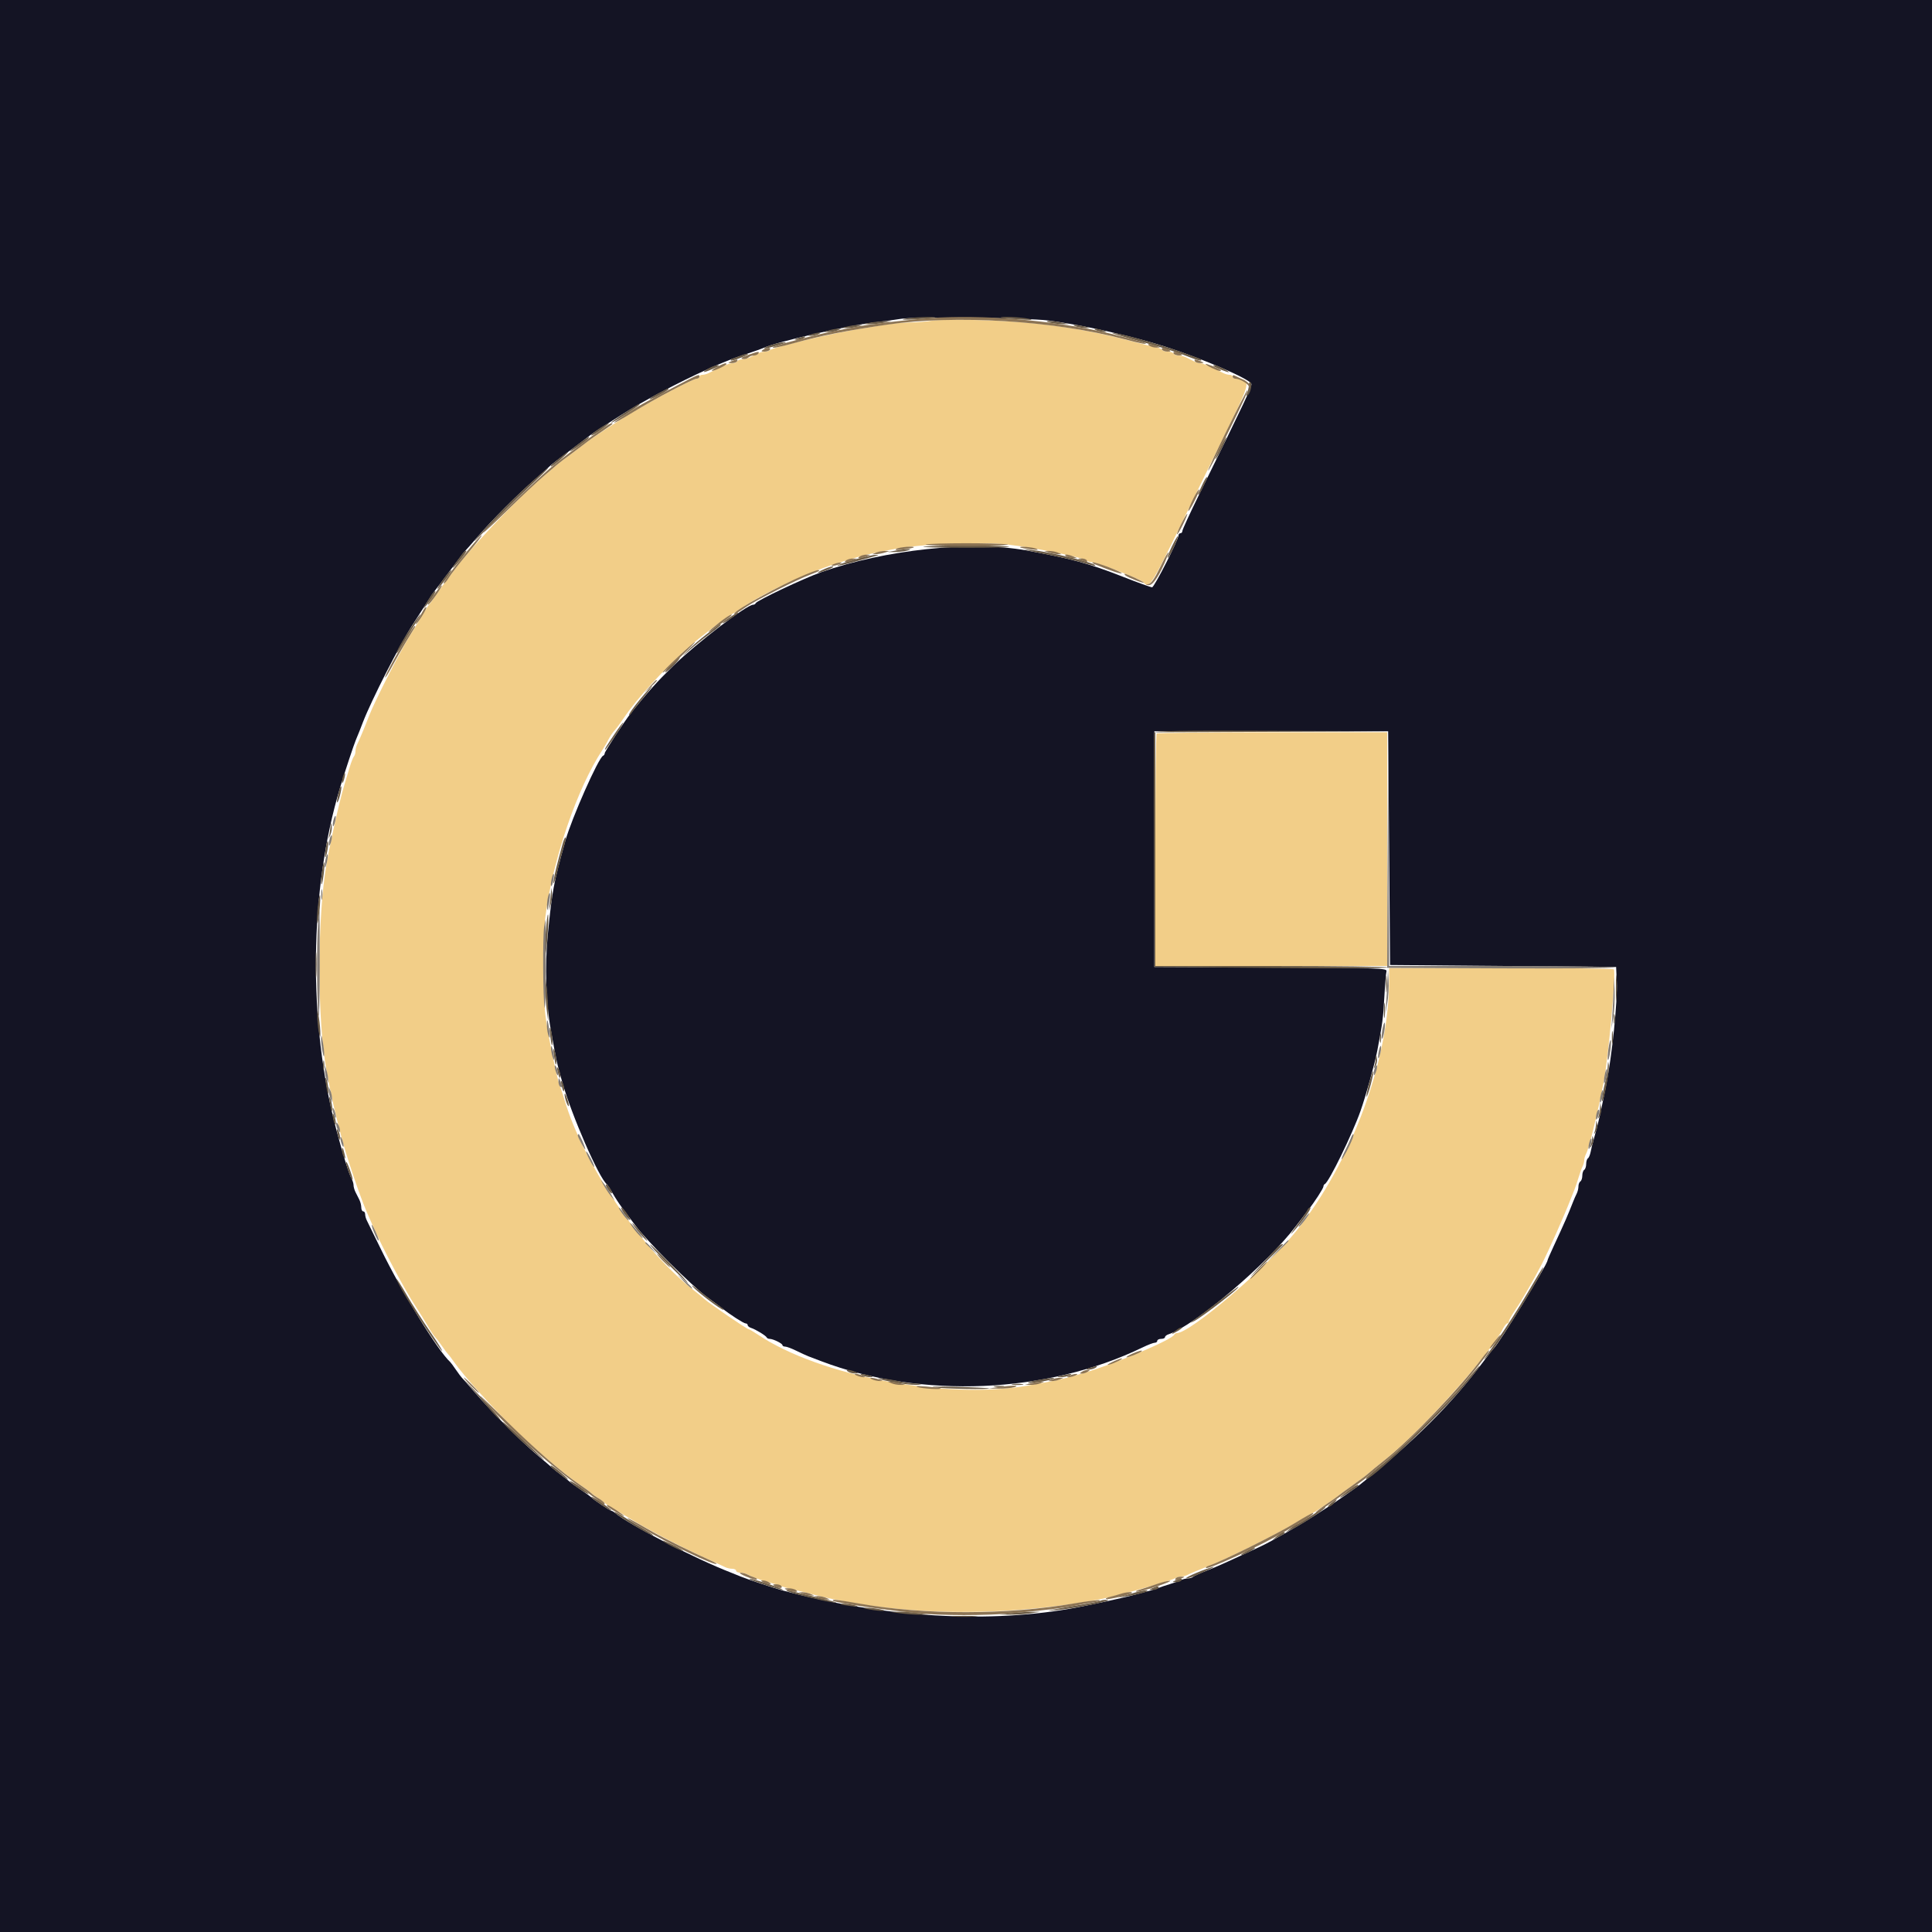 <svg id="svg" version="1.1" xmlns="http://www.w3.org/2000/svg" xmlns:xlink="http://www.w3.org/1999/xlink" width="400" height="400" viewBox="0, 0, 400,400"><g id="svgg"><path id="path0" d="M193.000 66.394 C 191.900 66.579,189.815 66.746,188.367 66.765 C 186.918 66.784,184.758 66.969,183.567 67.176 C 182.375 67.383,180.050 67.761,178.400 68.018 C 172.503 68.933,159.970 71.897,159.342 72.524 C 159.191 72.676,158.734 72.800,158.328 72.800 C 157.922 72.800,157.232 72.980,156.795 73.200 C 156.358 73.420,155.642 73.780,155.205 74.000 C 154.768 74.220,154.059 74.400,153.629 74.400 C 153.199 74.400,152.736 74.580,152.600 74.800 C 152.464 75.020,152.020 75.200,151.614 75.200 C 150.976 75.200,149.798 75.692,146.705 77.250 C 146.323 77.443,145.738 77.600,145.405 77.600 C 145.072 77.600,144.800 77.780,144.800 78.000 C 144.800 78.220,144.545 78.400,144.233 78.400 C 143.428 78.400,134.274 83.270,129.600 86.185 C 126.447 88.152,122.364 90.837,121.704 91.378 C 121.317 91.696,119.830 92.817,118.400 93.870 C 116.970 94.923,115.602 95.968,115.361 96.193 C 115.119 96.417,113.859 97.495,112.561 98.588 C 106.806 103.434,96.302 114.610,93.188 119.200 C 92.666 119.970,92.128 120.690,91.993 120.800 C 91.858 120.910,91.141 121.900,90.400 123.000 C 89.659 124.100,88.951 125.090,88.826 125.200 C 88.702 125.310,88.340 125.850,88.022 126.400 C 87.705 126.950,86.286 129.284,84.870 131.587 C 82.725 135.074,77.533 145.274,76.413 148.200 C 75.505 150.572,74.411 153.195,73.953 154.095 C 73.759 154.477,73.600 155.116,73.600 155.515 C 73.600 155.914,73.451 156.411,73.270 156.620 C 73.088 156.829,72.702 157.810,72.412 158.800 C 72.122 159.790,71.660 161.320,71.385 162.200 C 70.405 165.338,68.591 173.333,67.619 178.800 C 65.660 189.816,65.647 211.156,67.593 221.600 C 68.652 227.284,69.219 229.803,70.791 235.800 C 71.764 239.508,74.539 247.720,75.793 250.600 C 76.080 251.260,76.708 252.700,77.187 253.800 C 79.155 258.316,83.818 267.105,85.995 270.400 C 86.795 271.610,87.933 273.442,88.525 274.472 C 89.116 275.501,89.831 276.581,90.113 276.872 C 90.396 277.162,91.062 278.030,91.594 278.800 C 92.126 279.570,92.669 280.290,92.800 280.400 C 92.931 280.510,93.477 281.230,94.012 282.000 C 96.004 284.864,102.175 291.697,106.855 296.220 C 111.224 300.443,116.954 305.307,119.800 307.210 C 120.900 307.945,121.890 308.658,122.000 308.793 C 122.110 308.928,122.830 309.471,123.600 310.000 C 124.370 310.529,125.090 311.060,125.200 311.181 C 125.310 311.301,125.850 311.661,126.400 311.980 C 126.950 312.299,129.290 313.703,131.600 315.099 C 135.365 317.375,142.709 321.136,147.600 323.294 C 148.590 323.730,149.713 324.248,150.095 324.444 C 150.477 324.640,151.152 324.800,151.595 324.800 C 152.038 324.800,152.400 324.980,152.400 325.200 C 152.400 325.420,152.762 325.600,153.205 325.600 C 153.648 325.600,154.323 325.759,154.705 325.953 C 155.921 326.572,157.349 327.095,159.200 327.600 C 160.190 327.870,161.360 328.237,161.800 328.415 C 162.240 328.594,163.050 328.828,163.600 328.937 C 164.150 329.045,166.040 329.514,167.800 329.977 C 185.322 334.595,207.548 334.979,228.200 331.022 C 231.384 330.412,242.096 327.390,243.295 326.763 C 243.677 326.563,244.264 326.400,244.600 326.400 C 244.936 326.400,245.523 326.241,245.905 326.047 C 246.592 325.697,247.951 325.127,249.700 324.454 C 253.843 322.859,263.811 317.944,267.951 315.455 C 270.014 314.215,271.786 313.200,271.888 313.200 C 272.083 313.200,276.857 309.953,277.200 309.586 C 277.310 309.469,278.602 308.524,280.071 307.487 C 281.540 306.450,282.980 305.369,283.271 305.086 C 283.562 304.803,285.150 303.503,286.800 302.197 C 294.111 296.414,308.328 280.604,311.168 275.100 C 311.480 274.495,311.885 274.000,312.068 274.000 C 312.250 274.000,312.400 273.807,312.400 273.572 C 312.400 273.337,312.974 272.310,313.675 271.291 C 315.014 269.345,317.426 265.180,319.171 261.800 C 320.665 258.907,323.886 251.653,325.254 248.100 C 325.444 247.605,325.768 246.795,325.974 246.300 C 326.179 245.805,326.561 244.680,326.823 243.800 C 327.084 242.920,327.456 241.887,327.649 241.505 C 327.842 241.123,328.000 240.536,328.000 240.200 C 328.000 239.864,328.171 239.277,328.380 238.895 C 328.985 237.789,330.741 230.645,331.992 224.200 C 333.004 218.985,334.601 201.472,334.134 200.700 C 334.034 200.535,323.523 200.400,310.776 200.400 L 287.600 200.400 287.600 202.984 C 287.600 219.543,279.806 240.602,268.412 254.829 C 262.382 262.359,246.424 276.000,243.647 276.000 C 243.438 276.000,243.207 276.141,243.133 276.313 C 242.686 277.365,231.170 282.250,224.423 284.250 C 220.183 285.507,218.877 285.802,212.800 286.872 C 195.883 289.850,169.684 284.904,156.928 276.325 C 156.008 275.706,155.140 275.200,154.998 275.200 C 154.653 275.200,146.811 269.847,145.800 268.920 C 145.360 268.517,144.460 267.770,143.800 267.261 C 132.869 258.817,120.781 241.037,116.837 227.600 C 116.547 226.610,116.159 225.440,115.975 225.000 C 115.348 223.496,113.459 214.356,112.916 210.200 C 112.510 207.093,112.510 192.907,112.916 189.800 C 114.480 177.822,119.503 163.157,124.767 155.200 C 125.131 154.650,125.676 153.708,125.978 153.107 C 126.281 152.505,126.824 151.695,127.186 151.307 C 127.548 150.918,128.464 149.681,129.222 148.557 C 131.935 144.535,137.489 138.497,142.800 133.794 C 144.871 131.960,151.096 127.200,151.424 127.200 C 151.545 127.200,152.694 126.487,153.978 125.615 C 158.708 122.403,168.133 118.108,174.600 116.219 C 175.920 115.833,177.450 115.376,178.000 115.202 C 178.550 115.028,179.990 114.692,181.200 114.456 C 182.410 114.220,183.940 113.915,184.600 113.779 C 190.202 112.621,203.124 112.081,208.800 112.767 C 214.752 113.486,224.237 115.422,224.980 116.069 C 225.189 116.251,225.711 116.400,226.141 116.400 C 227.004 116.400,235.975 119.874,236.580 120.443 C 238.158 121.926,237.640 122.801,248.791 99.800 C 250.391 96.500,253.208 90.729,255.050 86.976 C 258.931 79.070,258.983 78.400,255.720 78.400 C 255.434 78.400,255.200 78.220,255.200 78.000 C 255.200 77.780,254.928 77.600,254.595 77.600 C 254.262 77.600,253.677 77.443,253.295 77.250 C 250.316 75.749,249.046 75.200,248.557 75.200 C 248.245 75.200,247.632 75.020,247.195 74.800 C 246.758 74.580,246.042 74.220,245.605 74.000 C 245.168 73.780,244.459 73.600,244.029 73.600 C 243.599 73.600,243.136 73.420,243.000 73.200 C 242.864 72.980,242.324 72.800,241.800 72.800 C 241.276 72.800,240.749 72.641,240.629 72.446 C 240.508 72.251,239.913 72.001,239.305 71.890 C 238.697 71.779,236.130 71.136,233.600 70.462 C 226.777 68.643,219.712 67.427,212.200 66.778 C 205.702 66.217,195.289 66.009,193.000 66.394 M239.467 151.867 C 239.320 152.013,239.200 162.903,239.200 176.067 L 239.200 200.000 263.200 200.000 L 287.200 200.000 287.200 175.800 L 287.200 151.600 263.467 151.600 C 250.413 151.600,239.613 151.720,239.467 151.867 " stroke="none" fill="#f2ce88" fill-rule="evenodd"></path><path id="path1" d="M0.000 200.000 L 0.000 400.000 200.000 400.000 L 400.000 400.000 400.000 200.000 L 400.000 0.000 200.000 0.000 L 0.000 0.000 0.000 200.000 M216.986 66.350 C 224.036 67.247,234.539 69.601,241.406 71.823 C 249.234 74.356,258.689 78.446,259.082 79.468 C 259.256 79.924,257.880 82.841,248.155 102.624 C 246.310 106.377,244.800 109.662,244.800 109.924 C 244.800 110.186,244.620 110.400,244.400 110.400 C 244.180 110.400,244.000 110.599,244.000 110.842 C 244.000 111.730,238.986 121.582,238.529 121.591 C 238.271 121.596,235.571 120.622,232.529 119.428 C 225.455 116.648,221.744 115.637,212.400 113.944 C 201.086 111.893,183.177 113.806,170.000 118.473 C 166.367 119.760,156.689 124.340,156.467 124.877 C 156.393 125.055,156.158 125.200,155.945 125.200 C 154.599 125.200,144.208 133.150,139.383 137.870 C 135.969 141.211,134.229 143.151,130.602 147.665 C 129.383 149.182,125.200 155.598,125.200 155.951 C 125.200 156.161,125.051 156.393,124.868 156.467 C 123.917 156.848,118.317 169.494,117.007 174.218 C 114.589 182.937,114.316 184.406,113.408 193.600 C 112.785 199.908,113.027 207.631,114.019 213.100 C 115.286 220.083,115.255 219.943,116.400 224.000 C 118.362 230.959,124.012 243.903,125.653 245.200 C 125.792 245.310,126.332 246.149,126.853 247.065 C 127.374 247.981,128.191 249.241,128.669 249.865 C 129.147 250.489,130.402 252.170,131.459 253.600 C 133.978 257.008,143.097 266.130,146.400 268.544 C 147.830 269.589,149.274 270.668,149.609 270.940 C 151.072 272.132,153.980 274.000,154.372 274.000 C 154.607 274.000,154.800 274.159,154.800 274.353 C 154.800 274.548,155.115 274.807,155.500 274.929 C 156.436 275.225,158.566 276.524,158.733 276.900 C 158.807 277.065,159.086 277.200,159.354 277.200 C 160.063 277.200,161.993 278.149,161.997 278.500 C 161.999 278.665,162.253 278.800,162.562 278.800 C 162.871 278.800,163.906 279.186,164.862 279.657 C 165.818 280.128,166.960 280.651,167.400 280.820 C 167.840 280.988,169.010 281.434,170.000 281.810 C 190.717 289.687,216.760 288.572,236.579 278.960 C 237.667 278.432,238.792 278.000,239.079 278.000 C 239.365 278.000,239.600 277.820,239.600 277.600 C 239.600 277.380,239.960 277.200,240.400 277.200 C 240.840 277.200,241.200 277.041,241.200 276.847 C 241.200 276.652,241.515 276.390,241.900 276.264 C 247.319 274.491,262.403 261.677,268.346 253.800 C 269.507 252.260,270.678 250.726,270.947 250.391 C 272.130 248.918,274.000 246.022,274.000 245.661 C 274.000 245.444,274.135 245.207,274.300 245.133 C 275.127 244.766,280.009 234.763,281.686 230.000 C 282.792 226.861,284.643 220.198,285.160 217.500 C 286.220 211.963,286.379 210.751,286.615 206.400 C 286.753 203.870,286.952 201.486,287.059 201.103 C 287.241 200.447,285.841 200.400,263.126 200.303 L 239.000 200.200 239.000 175.800 L 239.000 151.400 263.200 151.400 L 287.400 151.400 287.600 175.600 L 287.800 199.800 311.200 200.000 L 334.600 200.200 334.730 203.200 C 334.913 207.416,333.757 218.641,332.506 224.800 C 332.171 226.450,331.750 228.520,331.570 229.400 C 331.161 231.403,330.589 233.728,329.994 235.800 C 329.741 236.680,329.438 237.897,329.321 238.505 C 329.204 239.113,328.949 239.708,328.754 239.829 C 328.559 239.949,328.400 240.476,328.400 241.000 C 328.400 241.524,328.220 242.064,328.000 242.200 C 327.780 242.336,327.600 242.876,327.600 243.400 C 327.600 243.924,327.420 244.464,327.200 244.600 C 326.980 244.736,326.800 245.199,326.800 245.629 C 326.800 246.059,326.641 246.723,326.447 247.105 C 326.252 247.487,325.916 248.250,325.700 248.800 C 324.551 251.723,323.985 253.017,321.640 258.075 C 320.958 259.546,320.400 260.835,320.400 260.940 C 320.400 261.780,310.301 278.295,309.234 279.200 C 309.104 279.310,308.188 280.480,307.199 281.800 C 300.494 290.746,292.841 298.381,281.562 307.377 C 280.785 307.997,276.159 311.243,275.253 311.804 C 274.894 312.027,273.520 312.912,272.200 313.772 C 269.432 315.575,263.250 319.118,261.200 320.075 C 253.937 323.469,251.876 324.394,249.800 325.197 C 248.480 325.707,247.229 326.277,247.020 326.462 C 246.811 326.648,246.314 326.800,245.915 326.800 C 245.516 326.800,244.877 326.958,244.495 327.151 C 244.113 327.344,243.080 327.716,242.200 327.977 C 241.320 328.239,240.240 328.600,239.800 328.781 C 239.062 329.083,238.304 329.297,234.100 330.390 C 232.311 330.855,226.280 332.167,223.200 332.761 C 205.136 336.245,183.099 334.974,161.800 329.221 C 160.182 328.783,154.420 326.860,153.300 326.383 C 152.805 326.172,151.995 325.844,151.500 325.654 C 143.959 322.750,130.129 315.637,127.317 313.216 C 127.051 312.987,126.724 312.800,126.589 312.800 C 126.313 312.800,122.709 310.391,122.400 310.000 C 122.290 309.861,121.300 309.141,120.200 308.400 C 119.100 307.659,118.110 306.950,118.000 306.824 C 117.890 306.698,117.141 306.104,116.335 305.504 C 115.529 304.903,114.629 304.184,114.335 303.906 C 114.041 303.628,112.630 302.419,111.200 301.221 C 107.940 298.489,101.798 292.335,98.403 288.400 C 96.980 286.750,95.713 285.310,95.588 285.200 C 95.464 285.090,94.929 284.370,94.400 283.600 C 93.871 282.830,93.340 282.110,93.219 282.000 C 90.634 279.642,83.149 267.455,78.847 258.600 C 77.457 255.740,76.158 253.087,75.960 252.705 C 75.762 252.323,75.600 251.738,75.600 251.405 C 75.600 251.072,75.420 250.800,75.200 250.800 C 74.980 250.800,74.800 250.438,74.800 249.995 C 74.800 249.552,74.620 248.832,74.400 248.395 C 74.180 247.958,73.820 247.242,73.600 246.805 C 73.380 246.368,73.200 245.736,73.200 245.400 C 73.200 245.064,73.029 244.477,72.819 244.095 C 72.253 243.064,71.040 239.186,69.660 234.000 C 63.718 211.663,64.015 184.227,70.429 163.000 C 71.367 159.894,73.287 154.097,73.675 153.200 C 73.913 152.650,74.263 151.795,74.454 151.300 C 74.644 150.805,74.957 149.995,75.149 149.500 C 76.943 144.878,82.750 133.486,85.414 129.363 C 86.680 127.403,88.145 125.121,88.670 124.291 C 89.194 123.461,89.877 122.471,90.186 122.091 C 90.495 121.711,91.955 119.780,93.430 117.800 C 94.905 115.820,96.222 114.110,96.358 114.000 C 96.494 113.890,97.593 112.644,98.801 111.232 C 101.745 107.789,107.136 102.386,110.805 99.200 C 112.452 97.770,113.890 96.490,114.000 96.356 C 114.110 96.221,115.820 94.905,117.800 93.430 C 119.780 91.955,121.711 90.495,122.091 90.186 C 122.471 89.877,123.461 89.194,124.291 88.669 C 125.121 88.145,127.060 86.907,128.600 85.920 C 132.846 83.198,140.683 79.052,146.600 76.396 C 148.434 75.573,149.053 75.312,151.400 74.373 C 151.840 74.197,153.370 73.669,154.800 73.200 C 156.230 72.731,157.760 72.183,158.200 71.983 C 160.821 70.787,175.501 67.407,180.784 66.783 C 182.883 66.535,185.500 66.183,186.600 66.001 C 189.421 65.534,212.671 65.801,216.986 66.350 " stroke="none" fill="#141424" fill-rule="evenodd"></path><path id="path2" d="M187.200 66.019 C 186.383 66.202,187.383 66.242,189.600 66.116 C 191.690 65.996,193.475 65.831,193.567 65.749 C 193.870 65.477,188.626 65.699,187.200 66.019 M207.233 65.752 C 207.325 65.835,209.020 66.005,211.000 66.128 C 213.560 66.288,214.138 66.250,213.000 65.999 C 211.421 65.651,206.910 65.457,207.233 65.752 M180.200 66.800 L 178.600 67.086 180.000 67.120 C 180.770 67.139,182.120 67.005,183.000 66.823 L 184.600 66.492 183.200 66.503 C 182.430 66.509,181.080 66.642,180.200 66.800 M217.400 66.800 C 218.060 66.968,219.230 67.106,220.000 67.107 L 221.400 67.108 219.800 66.777 C 217.645 66.331,215.634 66.351,217.400 66.800 M175.400 67.600 L 174.200 67.905 175.400 67.913 C 176.060 67.917,177.050 67.776,177.600 67.600 L 178.600 67.280 177.600 67.287 C 177.050 67.291,176.060 67.432,175.400 67.600 M222.800 67.600 C 223.350 67.776,224.250 67.917,224.800 67.913 C 225.698 67.906,225.678 67.874,224.600 67.600 C 222.908 67.169,221.456 67.169,222.800 67.600 M171.600 68.400 L 170.600 68.720 171.600 68.732 C 172.150 68.738,172.960 68.589,173.400 68.400 L 174.200 68.056 173.400 68.068 C 172.960 68.074,172.150 68.224,171.600 68.400 M227.000 68.400 C 227.440 68.589,228.160 68.738,228.600 68.732 C 229.243 68.723,229.204 68.657,228.400 68.400 C 227.032 67.962,225.981 67.962,227.000 68.400 M168.000 69.200 C 167.196 69.457,167.157 69.523,167.800 69.532 C 168.240 69.538,168.960 69.389,169.400 69.200 C 170.419 68.762,169.368 68.762,168.000 69.200 M230.800 69.163 C 231.350 69.357,233.600 70.007,235.800 70.608 C 240.675 71.940,243.521 72.847,246.352 73.973 C 247.536 74.444,248.596 74.737,248.709 74.624 C 248.822 74.511,248.574 74.307,248.157 74.170 C 247.741 74.034,246.683 73.654,245.806 73.326 C 241.591 71.752,233.843 69.479,231.200 69.041 C 230.075 68.855,229.996 68.879,230.800 69.163 M165.200 70.000 C 164.376 70.264,164.341 70.326,165.000 70.354 C 165.440 70.373,166.070 70.213,166.400 70.000 C 167.101 69.547,166.614 69.547,165.200 70.000 M159.933 71.342 C 157.572 72.079,157.662 72.455,160.036 71.775 C 162.936 70.943,163.133 70.861,162.200 70.874 C 161.760 70.879,160.740 71.090,159.933 71.342 M153.400 73.594 C 152.960 73.780,152.259 74.042,151.843 74.176 C 151.426 74.310,151.178 74.511,151.290 74.623 C 151.403 74.736,152.373 74.472,153.447 74.036 C 154.521 73.600,155.130 73.246,154.800 73.249 C 154.470 73.252,153.840 73.407,153.400 73.594 M146.893 76.180 C 145.300 77.060,145.348 77.306,146.979 76.629 C 147.848 76.269,148.643 75.890,148.746 75.787 C 149.126 75.408,147.771 75.694,146.893 76.180 M251.254 75.787 C 251.567 76.100,254.400 77.223,254.400 77.035 C 254.400 76.791,251.969 75.600,251.472 75.600 C 251.249 75.600,251.151 75.684,251.254 75.787 M258.565 79.720 C 258.546 80.204,258.381 80.945,258.197 81.366 C 257.976 81.875,258.006 82.044,258.288 81.869 C 258.864 81.513,259.321 79.561,258.922 79.162 C 258.745 78.985,258.584 79.236,258.565 79.720 M136.261 81.446 C 135.194 82.001,134.402 82.535,134.500 82.633 C 134.687 82.821,138.400 80.852,138.400 80.566 C 138.400 80.332,138.410 80.328,136.261 81.446 M129.314 85.485 C 127.726 86.517,126.494 87.428,126.576 87.509 C 126.729 87.662,132.400 83.993,132.400 83.741 C 132.400 83.492,132.247 83.578,129.314 85.485 M124.103 88.706 C 123.169 89.308,122.404 89.944,122.403 90.120 C 122.400 90.389,124.423 89.073,125.780 87.922 C 126.548 87.271,125.754 87.642,124.103 88.706 M119.900 91.814 C 118.855 92.580,118.000 93.307,118.000 93.429 C 118.000 93.687,121.574 91.166,121.857 90.709 C 122.174 90.195,121.881 90.360,119.900 91.814 M252.678 92.620 C 251.209 95.614,251.345 95.969,252.846 93.060 C 253.510 91.773,253.986 90.653,253.904 90.571 C 253.823 90.489,253.271 91.411,252.678 92.620 M116.776 94.113 C 114.483 95.903,113.897 96.430,114.039 96.573 C 114.128 96.662,115.011 96.034,116.000 95.179 C 117.665 93.741,118.207 92.995,116.776 94.113 M110.608 99.308 C 106.799 102.708,101.446 108.130,98.837 111.232 C 97.594 112.708,98.336 112.054,100.579 109.694 C 102.727 107.435,106.580 103.612,109.142 101.197 C 114.225 96.405,115.049 95.343,110.608 99.308 M248.952 100.300 C 248.574 101.125,248.195 101.935,248.109 102.100 C 248.023 102.265,248.045 102.400,248.158 102.400 C 248.270 102.400,248.671 101.725,249.048 100.900 C 249.426 100.075,249.805 99.265,249.891 99.100 C 249.977 98.935,249.955 98.800,249.842 98.800 C 249.730 98.800,249.329 99.475,248.952 100.300 M242.659 113.059 C 242.056 114.289,241.647 115.381,241.752 115.485 C 241.857 115.590,242.413 114.646,242.988 113.388 C 244.348 110.416,244.084 110.152,242.659 113.059 M191.400 113.167 C 190.080 113.295,194.040 113.400,200.200 113.400 C 206.360 113.400,210.140 113.287,208.600 113.150 C 205.150 112.841,194.651 112.852,191.400 113.167 M185.400 114.000 L 183.800 114.286 185.200 114.296 C 185.970 114.301,187.140 114.168,187.800 114.000 C 189.428 113.586,187.713 113.586,185.400 114.000 M213.000 114.007 C 213.880 114.206,215.950 114.631,217.600 114.951 C 220.212 115.457,223.520 116.270,226.200 117.063 C 226.640 117.193,226.878 117.170,226.728 117.011 C 226.129 116.375,217.181 114.234,213.600 113.869 C 211.655 113.671,211.586 113.687,213.000 114.007 M95.798 114.559 C 95.579 114.866,94.983 115.676,94.473 116.359 C 93.071 118.235,93.702 117.846,95.379 115.800 C 96.190 114.810,96.706 114.000,96.525 114.000 C 96.344 114.000,96.017 114.251,95.798 114.559 M176.701 115.912 C 174.776 116.475,173.278 117.011,173.371 117.105 C 173.465 117.198,175.129 116.823,177.070 116.272 C 179.012 115.722,180.960 115.186,181.400 115.082 C 182.029 114.933,181.986 114.892,181.200 114.891 C 180.650 114.891,178.625 115.350,176.701 115.912 M170.200 118.029 C 169.320 118.452,169.050 118.686,169.600 118.550 C 171.105 118.175,173.084 117.266,172.400 117.262 C 172.070 117.261,171.080 117.606,170.200 118.029 M92.729 118.700 C 91.688 119.924,90.228 122.154,90.630 121.905 C 91.077 121.629,93.732 118.000,93.487 118.000 C 93.397 118.000,93.056 118.315,92.729 118.700 M89.235 123.300 C 87.704 125.773,87.484 126.169,87.849 125.800 C 88.766 124.872,90.415 122.400,90.117 122.400 C 89.938 122.400,89.542 122.805,89.235 123.300 M151.093 127.814 C 150.272 128.372,149.600 128.915,149.600 129.020 C 149.600 129.125,150.320 128.735,151.200 128.153 C 152.597 127.228,153.070 126.800,152.693 126.800 C 152.634 126.800,151.914 127.256,151.093 127.814 M85.038 129.983 C 83.098 132.982,81.873 135.200,82.156 135.200 C 82.252 135.200,82.765 134.435,83.294 133.500 C 83.823 132.565,84.924 130.765,85.740 129.500 C 86.557 128.235,87.138 127.200,87.032 127.200 C 86.926 127.200,86.029 128.452,85.038 129.983 M146.400 131.229 C 144.970 132.324,143.170 133.880,142.400 134.687 C 141.008 136.147,141.010 136.146,142.800 134.563 C 143.790 133.687,145.635 132.207,146.900 131.273 C 148.165 130.339,149.200 129.490,149.200 129.387 C 149.200 129.091,149.140 129.130,146.400 131.229 M138.993 137.607 C 138.137 138.483,137.570 139.200,137.732 139.200 C 138.140 139.200,140.919 136.386,140.714 136.181 C 140.623 136.089,139.848 136.731,138.993 137.607 M132.433 144.891 C 131.121 146.480,130.141 147.874,130.254 147.987 C 130.367 148.101,130.638 147.876,130.855 147.487 C 131.073 147.099,132.146 145.705,133.240 144.390 C 134.334 143.076,135.137 142.000,135.024 142.000 C 134.911 142.000,133.745 143.301,132.433 144.891 M127.285 151.900 C 125.402 154.701,125.105 155.200,125.318 155.200 C 125.408 155.200,126.320 153.940,127.345 152.400 C 128.369 150.860,129.122 149.600,129.018 149.600 C 128.915 149.600,128.134 150.635,127.285 151.900 M238.984 151.700 C 238.879 151.975,238.839 163.000,238.896 176.200 L 239.000 200.200 263.262 200.400 C 276.606 200.510,287.440 200.465,287.338 200.300 C 287.236 200.135,276.363 200.000,263.176 200.000 L 239.200 200.000 239.200 175.803 L 239.200 151.606 263.300 151.500 L 287.400 151.394 263.287 151.297 C 244.294 151.221,239.134 151.306,238.984 151.700 M71.049 160.615 C 70.912 160.973,70.815 161.566,70.834 161.933 C 70.853 162.300,71.027 162.069,71.221 161.420 C 71.598 160.158,71.465 159.533,71.049 160.615 M70.264 163.500 C 69.769 165.325,69.608 166.568,69.939 166.000 C 70.334 165.325,70.868 162.800,70.617 162.800 C 70.527 162.800,70.369 163.115,70.264 163.500 M68.449 171.000 C 68.416 171.440,68.296 172.250,68.183 172.800 L 67.977 173.800 68.406 172.819 C 68.642 172.279,68.761 171.469,68.672 171.019 C 68.513 170.221,68.507 170.221,68.449 171.000 M116.488 174.686 C 115.368 178.763,114.882 180.720,114.673 182.000 C 114.346 184.002,114.990 182.333,115.598 179.600 C 115.867 178.390,116.361 176.538,116.695 175.484 C 117.029 174.431,117.213 173.479,117.103 173.370 C 116.994 173.261,116.717 173.853,116.488 174.686 M67.440 175.640 C 67.293 176.557,67.252 177.385,67.347 177.480 C 67.442 177.576,67.646 176.910,67.800 176.000 C 67.954 175.090,67.996 174.262,67.893 174.160 C 67.790 174.057,67.587 174.723,67.440 175.640 M66.646 180.646 C 66.500 181.893,66.459 182.993,66.557 183.090 C 66.654 183.188,66.861 182.254,67.015 181.015 C 67.170 179.777,67.210 178.677,67.105 178.571 C 66.999 178.466,66.793 179.399,66.646 180.646 M114.060 184.850 C 114.027 185.428,113.911 186.508,113.801 187.250 L 113.603 188.600 114.024 187.257 C 114.255 186.519,114.372 185.439,114.282 184.857 L 114.120 183.800 114.060 184.850 M65.795 187.711 C 65.643 189.127,65.592 190.626,65.680 191.042 C 65.769 191.459,65.977 190.384,66.142 188.654 C 66.307 186.924,66.358 185.425,66.256 185.323 C 66.154 185.221,65.946 186.295,65.795 187.711 M112.997 192.905 C 112.842 194.972,112.789 197.009,112.880 197.432 C 112.971 197.854,113.183 196.248,113.352 193.863 C 113.520 191.477,113.573 189.440,113.469 189.335 C 113.364 189.231,113.152 190.837,112.997 192.905 M65.350 199.800 C 65.351 202.220,65.416 203.158,65.496 201.885 C 65.576 200.612,65.575 198.632,65.494 197.485 C 65.414 196.338,65.349 197.380,65.350 199.800 M334.550 204.600 C 334.551 207.020,334.616 207.958,334.696 206.685 C 334.776 205.412,334.775 203.432,334.694 202.285 C 334.614 201.138,334.549 202.180,334.550 204.600 M286.931 203.800 C 286.933 205.340,287.005 205.921,287.092 205.091 C 287.179 204.261,287.177 203.001,287.089 202.291 C 287.000 201.581,286.929 202.260,286.931 203.800 M112.904 204.400 C 112.895 205.610,113.021 207.680,113.185 209.000 L 113.482 211.400 113.494 209.400 C 113.501 208.300,113.375 206.230,113.214 204.800 L 112.922 202.200 112.904 204.400 M286.528 209.200 C 286.528 210.630,286.601 211.215,286.689 210.500 C 286.778 209.785,286.778 208.615,286.689 207.900 C 286.601 207.185,286.528 207.770,286.528 209.200 M65.683 210.200 C 65.670 211.080,65.803 212.610,65.980 213.600 C 66.430 216.131,66.465 213.464,66.018 210.600 C 65.715 208.652,65.706 208.641,65.683 210.200 M334.101 211.000 C 334.105 211.880,334.187 212.193,334.283 211.695 C 334.379 211.198,334.375 210.478,334.275 210.095 C 334.175 209.713,334.096 210.120,334.101 211.000 M113.882 214.200 C 114.009 215.300,114.177 216.275,114.256 216.367 C 114.555 216.714,114.328 213.764,113.997 213.000 C 113.774 212.485,113.733 212.913,113.882 214.200 M333.720 214.800 C 333.720 216.010,333.795 216.505,333.887 215.900 C 333.978 215.295,333.978 214.305,333.887 213.700 C 333.795 213.095,333.720 213.590,333.720 214.800 M285.701 215.000 C 285.705 215.880,285.787 216.193,285.883 215.695 C 285.979 215.198,285.975 214.478,285.875 214.095 C 285.775 213.713,285.696 214.120,285.701 215.000 M114.673 218.400 C 114.804 219.390,114.976 220.275,115.056 220.367 C 115.357 220.714,115.128 218.164,114.790 217.400 C 114.553 216.866,114.514 217.198,114.673 218.400 M284.854 219.067 C 284.825 219.544,284.696 220.264,284.570 220.667 C 284.352 221.361,284.364 221.362,284.796 220.688 C 285.047 220.297,285.175 219.577,285.081 219.088 C 284.909 218.201,284.909 218.201,284.854 219.067 M66.901 220.600 C 66.905 221.480,66.987 221.793,67.083 221.295 C 67.179 220.798,67.175 220.078,67.075 219.695 C 66.975 219.313,66.896 219.720,66.901 220.600 M332.858 220.800 C 332.824 221.570,332.633 222.830,332.434 223.600 C 331.901 225.666,331.497 228.231,331.743 227.988 C 332.163 227.572,333.243 221.511,333.083 220.466 C 332.948 219.584,332.909 219.642,332.858 220.800 M115.444 221.800 C 115.773 223.271,116.002 223.590,115.994 222.567 C 115.991 222.145,115.805 221.530,115.582 221.200 C 115.285 220.762,115.248 220.924,115.444 221.800 M283.459 224.259 C 283.073 225.706,282.830 226.963,282.918 227.051 C 283.006 227.139,283.398 226.031,283.788 224.588 C 284.179 223.145,284.422 221.889,284.329 221.796 C 284.236 221.703,283.845 222.811,283.459 224.259 M67.473 224.400 C 67.604 225.390,67.776 226.275,67.856 226.367 C 68.157 226.714,67.928 224.164,67.590 223.400 C 67.353 222.866,67.314 223.198,67.473 224.400 M116.244 224.600 C 116.573 226.071,116.802 226.390,116.794 225.367 C 116.791 224.945,116.605 224.330,116.382 224.000 C 116.085 223.562,116.048 223.724,116.244 224.600 M117.019 227.401 C 117.175 228.060,117.457 228.768,117.645 228.973 C 117.832 229.178,117.815 228.749,117.605 228.019 C 117.118 226.318,116.644 225.819,117.019 227.401 M68.262 228.200 C 68.396 229.080,68.572 229.875,68.653 229.967 C 68.956 230.310,68.729 228.168,68.381 227.400 C 68.129 226.842,68.093 227.085,68.262 228.200 M331.260 229.267 C 331.227 229.854,331.096 230.664,330.970 231.067 C 330.752 231.760,330.765 231.761,331.195 231.090 C 331.446 230.699,331.577 229.889,331.486 229.290 L 331.320 228.200 331.260 229.267 M68.868 230.800 C 68.888 231.839,69.518 233.546,69.532 232.600 C 69.538 232.160,69.389 231.440,69.200 231.000 C 68.989 230.510,68.861 230.432,68.868 230.800 M330.454 232.667 C 330.425 233.144,330.296 233.864,330.170 234.267 C 329.952 234.961,329.964 234.962,330.396 234.288 C 330.647 233.897,330.775 233.177,330.681 232.688 C 330.509 231.801,330.509 231.801,330.454 232.667 M69.844 234.600 C 70.173 236.071,70.402 236.390,70.394 235.367 C 70.391 234.945,70.205 234.330,69.982 234.000 C 69.685 233.562,69.648 233.724,69.844 234.600 M329.646 235.667 C 329.621 236.034,329.496 236.664,329.370 237.067 C 329.152 237.762,329.163 237.763,329.597 237.087 C 329.848 236.696,329.973 236.066,329.873 235.687 C 329.711 235.068,329.688 235.066,329.646 235.667 M70.806 238.233 C 70.809 238.655,70.995 239.270,71.218 239.600 C 71.515 240.038,71.552 239.876,71.356 239.000 C 71.027 237.529,70.798 237.210,70.806 238.233 M71.631 240.600 C 71.606 241.135,72.583 243.917,72.914 244.247 C 73.058 244.391,73.019 243.989,72.828 243.354 C 72.325 241.681,71.654 240.135,71.631 240.600 M125.845 246.212 C 126.210 246.769,126.586 247.147,126.682 247.051 C 126.919 246.814,125.884 245.200,125.495 245.200 C 125.322 245.200,125.480 245.656,125.845 246.212 M129.191 251.188 C 130.428 252.924,131.025 253.134,129.932 251.448 C 129.419 250.657,128.853 250.008,128.673 250.005 C 128.493 250.002,128.726 250.535,129.191 251.188 M270.686 250.519 C 270.577 250.805,269.556 252.290,268.418 253.819 C 267.239 255.403,266.960 255.911,267.769 255.000 C 269.847 252.659,271.708 250.000,271.268 250.000 C 271.058 250.000,270.796 250.234,270.686 250.519 M131.951 254.738 C 132.621 255.585,133.487 256.530,133.874 256.838 C 134.261 257.147,133.790 256.455,132.826 255.300 C 130.806 252.878,130.138 252.449,131.951 254.738 M138.200 261.600 C 140.392 263.800,142.268 265.600,142.370 265.600 C 142.714 265.600,135.004 257.708,134.608 257.654 C 134.392 257.624,136.008 259.400,138.200 261.600 M264.039 258.724 C 263.510 259.316,261.801 261.150,260.240 262.800 C 258.219 264.936,258.582 264.650,261.501 261.808 C 263.755 259.612,265.600 257.767,265.600 257.708 C 265.600 257.325,264.858 257.808,264.039 258.724 M316.250 267.700 C 314.559 270.615,311.644 275.160,309.771 277.800 C 306.791 282.001,306.517 282.574,308.873 279.681 C 311.394 276.584,320.097 262.400,319.476 262.400 C 319.392 262.400,317.940 264.785,316.250 267.700 M83.210 267.100 C 85.092 270.465,90.755 279.065,91.491 279.675 C 91.839 279.964,90.769 278.220,89.114 275.800 C 87.459 273.380,85.247 269.915,84.198 268.100 C 83.150 266.285,82.209 264.800,82.108 264.800 C 82.007 264.800,82.503 265.835,83.210 267.100 M143.400 266.359 C 144.394 267.510,149.259 271.191,149.793 271.196 C 150.009 271.198,149.469 270.722,148.593 270.138 C 147.717 269.555,146.010 268.257,144.800 267.255 C 143.590 266.252,142.960 265.849,143.400 266.359 M251.930 269.733 C 249.582 271.530,247.332 273.229,246.930 273.508 C 246.293 273.952,246.315 273.962,247.105 273.591 C 248.780 272.805,257.330 266.165,256.324 266.433 C 256.256 266.451,254.279 267.936,251.930 269.733 M243.200 275.636 C 242.536 276.179,242.469 276.315,243.000 276.040 C 244.305 275.366,245.028 274.812,244.600 274.815 C 244.380 274.817,243.750 275.186,243.200 275.636 M225.600 283.200 C 224.776 283.464,224.741 283.526,225.400 283.554 C 225.840 283.573,226.470 283.413,226.800 283.200 C 227.501 282.747,227.014 282.747,225.600 283.200 M303.408 286.100 C 299.900 290.360,289.360 300.767,285.685 303.600 C 284.116 304.810,282.824 305.947,282.816 306.128 C 282.748 307.547,298.093 293.028,303.247 286.796 C 306.200 283.225,306.526 282.800,306.311 282.800 C 306.209 282.800,304.902 284.285,303.408 286.100 M175.600 284.000 C 175.930 284.213,176.560 284.378,177.000 284.366 L 177.800 284.344 177.000 284.000 C 175.804 283.486,174.805 283.486,175.600 284.000 M178.600 284.800 C 179.040 284.989,179.760 285.138,180.200 285.132 C 180.843 285.123,180.804 285.057,180.000 284.800 C 178.632 284.362,177.581 284.362,178.600 284.800 M219.800 284.800 C 218.711 285.077,218.693 285.107,219.600 285.125 C 220.150 285.135,220.960 284.989,221.400 284.800 C 222.386 284.376,221.466 284.376,219.800 284.800 M182.200 285.567 C 184.672 286.256,189.042 286.875,190.200 286.701 C 191.126 286.561,190.988 286.506,189.600 286.458 C 188.610 286.424,187.170 286.232,186.400 286.033 C 184.515 285.545,180.537 285.104,182.200 285.567 M215.226 285.654 C 214.030 285.852,212.954 286.113,212.833 286.233 C 212.533 286.534,216.808 285.960,217.800 285.568 C 218.815 285.166,218.008 285.193,215.226 285.654 M97.441 287.211 C 98.298 288.206,99.967 290.141,101.148 291.511 C 102.329 292.880,103.425 294.000,103.583 294.000 C 103.881 294.000,100.719 290.389,97.641 287.215 L 95.882 285.400 97.441 287.211 M209.705 286.687 C 210.314 286.779,211.214 286.777,211.705 286.682 C 212.197 286.587,211.700 286.511,210.600 286.514 C 209.500 286.517,209.097 286.595,209.705 286.687 M193.400 287.236 C 195.439 287.536,205.070 287.720,204.767 287.453 C 204.675 287.373,201.630 287.224,198.000 287.124 C 194.370 287.023,192.300 287.074,193.400 287.236 M205.900 287.082 C 206.395 287.178,207.205 287.178,207.700 287.082 C 208.195 286.987,207.790 286.909,206.800 286.909 C 205.810 286.909,205.405 286.987,205.900 287.082 M106.200 296.714 C 107.520 297.982,109.770 299.982,111.200 301.159 C 112.630 302.336,113.080 302.621,112.200 301.792 C 111.320 300.964,109.196 298.961,107.481 297.343 C 105.766 295.724,104.236 294.402,104.081 294.405 C 103.926 294.408,104.880 295.447,106.200 296.714 M114.000 303.429 C 114.000 303.711,114.417 304.079,116.500 305.633 C 118.263 306.949,117.768 306.234,115.800 304.621 C 114.810 303.810,114.000 303.274,114.000 303.429 M118.007 306.675 C 118.011 306.854,118.931 307.599,120.050 308.332 C 121.170 309.064,121.992 309.510,121.876 309.323 C 121.515 308.739,118.000 306.333,118.007 306.675 M279.397 308.451 C 276.977 310.255,276.746 310.686,279.000 309.194 C 281.449 307.573,281.371 307.637,281.164 307.431 C 281.071 307.337,280.276 307.797,279.397 308.451 M122.407 309.917 C 122.415 310.240,126.414 312.925,126.594 312.728 C 126.658 312.658,125.741 311.933,124.555 311.117 C 123.370 310.302,122.403 309.762,122.407 309.917 M275.600 311.200 C 275.050 311.630,274.797 311.986,275.038 311.991 C 275.279 311.996,275.802 311.640,276.200 311.200 C 277.112 310.192,276.888 310.192,275.600 311.200 M271.490 313.817 C 270.000 314.798,268.650 315.604,268.490 315.609 C 268.331 315.614,267.750 315.985,267.200 316.433 L 266.200 317.248 267.517 316.605 C 269.951 315.416,275.209 311.860,274.300 312.017 C 274.245 312.027,272.981 312.837,271.490 313.817 M127.215 313.088 C 127.235 313.497,135.200 318.266,135.200 317.868 C 135.200 317.758,134.435 317.235,133.500 316.706 C 132.565 316.177,130.765 315.076,129.500 314.260 C 128.235 313.443,127.207 312.916,127.215 313.088 M264.400 318.033 L 263.400 318.848 264.700 318.214 C 265.415 317.865,266.000 317.494,266.000 317.390 C 266.000 316.992,265.363 317.248,264.400 318.033 M137.200 318.998 C 137.200 319.267,141.249 321.284,141.429 321.105 C 141.511 321.023,140.593 320.473,139.389 319.882 C 138.185 319.292,137.200 318.894,137.200 318.998 M258.000 321.200 C 257.230 321.622,256.780 321.966,257.000 321.966 C 257.220 321.966,258.030 321.622,258.800 321.200 C 259.570 320.778,260.020 320.434,259.800 320.434 C 259.580 320.434,258.770 320.778,258.000 321.200 M247.800 325.600 C 246.260 326.237,245.281 326.768,245.625 326.779 C 245.969 326.791,246.959 326.473,247.825 326.073 C 248.691 325.673,249.850 325.145,250.400 324.900 C 252.558 323.938,250.438 324.509,247.800 325.600 M155.205 326.938 C 155.521 327.255,161.477 329.202,162.071 329.183 C 162.362 329.174,161.340 328.733,159.800 328.203 C 156.635 327.115,154.905 326.638,155.205 326.938 M243.400 327.200 C 242.629 327.531,242.631 327.545,243.476 327.572 C 243.958 327.587,244.464 327.420,244.600 327.200 C 244.892 326.727,244.501 326.727,243.400 327.200 M238.600 328.800 C 237.829 329.131,237.831 329.145,238.676 329.172 C 239.158 329.187,239.664 329.020,239.800 328.800 C 240.092 328.327,239.701 328.327,238.600 328.800 M162.842 329.359 C 163.139 329.676,170.006 331.413,172.200 331.726 C 174.297 332.025,172.844 331.582,167.800 330.383 C 165.820 329.912,163.840 329.431,163.400 329.314 C 162.960 329.197,162.709 329.217,162.842 329.359 M235.200 329.661 C 234.430 329.870,233.260 330.207,232.600 330.409 L 231.400 330.778 232.600 330.614 C 234.602 330.339,237.217 329.717,237.483 329.451 C 237.819 329.115,236.907 329.199,235.200 329.661 M227.955 331.378 C 227.857 331.476,226.522 331.771,224.988 332.034 C 216.300 333.523,215.996 333.587,218.600 333.375 C 222.369 333.068,231.111 331.296,229.167 331.233 C 228.598 331.215,228.053 331.280,227.955 331.378 M174.033 332.149 C 174.125 332.231,175.100 332.401,176.200 332.528 C 177.549 332.684,177.874 332.649,177.200 332.420 C 176.201 332.080,173.718 331.868,174.033 332.149 M180.000 333.220 C 182.414 333.650,184.306 333.613,182.200 333.177 C 181.320 332.995,180.060 332.858,179.400 332.873 C 178.500 332.893,178.650 332.980,180.000 333.220 M186.400 334.017 C 187.610 334.184,189.410 334.315,190.400 334.307 L 192.200 334.293 190.200 333.982 C 189.100 333.810,187.300 333.680,186.200 333.691 L 184.200 333.713 186.400 334.017 M209.200 334.000 L 207.000 334.270 209.200 334.300 C 210.410 334.316,212.300 334.190,213.400 334.018 L 215.400 333.707 213.400 333.719 C 212.300 333.725,210.410 333.852,209.200 334.000 M197.300 334.696 C 198.565 334.775,200.635 334.775,201.900 334.696 C 203.165 334.616,202.130 334.551,199.600 334.551 C 197.070 334.551,196.035 334.616,197.300 334.696 " stroke="none" fill="#6a5b46" fill-rule="evenodd"></path><path id="path3" d="M190.400 66.029 C 185.384 66.504,179.647 67.203,177.600 67.589 C 173.650 68.333,170.897 68.903,168.800 69.409 C 165.077 70.309,160.213 71.653,160.036 71.831 C 159.659 72.208,161.187 71.924,164.600 70.985 C 170.288 69.419,174.787 68.530,183.698 67.212 C 197.755 65.133,218.262 66.387,232.736 70.213 C 236.335 71.164,237.520 71.384,237.167 71.036 C 236.949 70.821,230.070 69.052,227.000 68.421 C 214.887 65.932,200.998 65.024,190.400 66.029 M238.000 71.600 C 238.330 71.813,238.960 71.978,239.400 71.966 L 240.200 71.944 239.400 71.600 C 238.204 71.086,237.205 71.086,238.000 71.600 M158.000 72.400 C 157.512 72.715,157.564 72.789,158.276 72.794 C 158.758 72.797,159.264 72.620,159.400 72.400 C 159.715 71.891,158.788 71.891,158.000 72.400 M240.600 72.400 C 240.736 72.620,241.242 72.797,241.724 72.794 C 242.436 72.789,242.488 72.715,242.000 72.400 C 241.212 71.891,240.285 71.891,240.600 72.400 M154.800 73.513 C 153.571 73.956,153.236 74.212,153.742 74.319 C 154.151 74.405,154.682 74.278,154.922 74.038 C 155.163 73.797,155.673 73.600,156.056 73.600 C 156.439 73.600,156.864 73.420,157.000 73.200 C 157.322 72.679,156.973 72.728,154.800 73.513 M243.000 73.200 C 243.136 73.420,243.642 73.597,244.124 73.594 C 244.836 73.589,244.888 73.515,244.400 73.200 C 243.612 72.691,242.685 72.691,243.000 73.200 M151.400 74.800 C 150.629 75.131,150.631 75.145,151.476 75.172 C 151.958 75.187,152.464 75.020,152.600 74.800 C 152.892 74.327,152.501 74.327,151.400 74.800 M247.400 74.800 C 247.536 75.020,248.042 75.187,248.524 75.172 C 249.369 75.145,249.371 75.131,248.600 74.800 C 247.499 74.327,247.108 74.327,247.400 74.800 M148.400 76.000 C 147.630 76.422,147.197 76.774,147.439 76.783 C 147.940 76.802,150.400 75.629,150.400 75.371 C 150.400 75.046,149.794 75.237,148.400 76.000 M249.600 75.365 C 249.600 75.609,252.031 76.800,252.528 76.800 C 252.751 76.800,252.849 76.716,252.746 76.613 C 252.433 76.300,249.600 75.177,249.600 75.365 M140.308 79.752 C 133.039 83.559,131.841 84.228,129.500 85.784 C 125.658 88.339,126.780 87.992,131.200 85.260 C 135.318 82.714,143.514 78.400,144.233 78.400 C 144.545 78.400,144.800 78.220,144.800 78.000 C 144.800 77.405,144.748 77.425,140.308 79.752 M255.200 77.976 C 255.200 78.209,255.434 78.400,255.720 78.400 C 256.641 78.400,258.372 79.382,258.542 80.000 C 258.670 80.466,258.718 80.448,258.754 79.919 C 258.782 79.497,258.229 78.976,257.300 78.552 C 256.475 78.174,255.665 77.795,255.500 77.709 C 255.335 77.623,255.200 77.743,255.200 77.976 M254.013 89.051 C 251.789 93.590,250.039 97.373,250.125 97.458 C 250.210 97.544,251.859 94.416,253.788 90.507 C 257.588 82.808,258.507 80.800,258.234 80.800 C 258.137 80.800,256.238 84.513,254.013 89.051 M121.806 90.839 C 119.389 92.612,116.149 95.082,114.606 96.328 C 111.714 98.664,99.888 110.022,100.114 110.247 C 100.183 110.317,102.481 108.169,105.220 105.475 C 107.959 102.780,111.262 99.681,112.561 98.588 C 113.859 97.495,115.119 96.417,115.361 96.193 C 115.602 95.968,116.970 94.923,118.400 93.870 C 119.830 92.817,121.315 91.698,121.699 91.382 C 122.084 91.067,123.389 90.152,124.599 89.348 C 125.810 88.544,126.800 87.822,126.800 87.743 C 126.800 87.294,125.759 87.939,121.806 90.839 M247.046 103.258 C 246.471 104.412,246.009 105.547,246.019 105.779 C 246.030 106.010,246.582 105.147,247.246 103.860 C 247.910 102.573,248.372 101.439,248.273 101.339 C 248.173 101.240,247.621 102.103,247.046 103.258 M244.580 108.440 C 244.011 109.562,243.613 110.547,243.695 110.629 C 243.777 110.711,244.327 109.793,244.918 108.589 C 245.508 107.385,245.906 106.400,245.802 106.400 C 245.698 106.400,245.148 107.318,244.580 108.440 M96.726 114.115 C 93.276 118.353,91.514 120.800,91.911 120.800 C 92.085 120.800,92.566 120.226,92.980 119.525 C 93.395 118.824,95.151 116.574,96.884 114.525 C 98.616 112.476,99.891 110.807,99.717 110.815 C 99.543 110.823,98.197 112.308,96.726 114.115 M191.679 112.740 C 191.172 112.883,195.114 113.000,200.439 113.000 C 205.764 113.000,209.418 112.875,208.560 112.723 C 206.602 112.375,192.921 112.389,191.679 112.740 M185.600 113.623 C 185.174 113.914,185.580 113.955,187.000 113.765 C 188.100 113.618,189.075 113.431,189.167 113.349 C 189.568 112.990,186.139 113.254,185.600 113.623 M211.233 113.349 C 211.325 113.431,212.300 113.607,213.400 113.741 C 214.746 113.905,215.139 113.865,214.600 113.620 C 213.839 113.274,210.883 113.036,211.233 113.349 M181.400 114.400 L 180.600 114.744 181.400 114.732 C 181.840 114.726,182.650 114.576,183.200 114.400 L 184.200 114.080 183.200 114.068 C 182.650 114.062,181.840 114.211,181.400 114.400 M217.200 114.400 C 217.750 114.576,218.560 114.726,219.000 114.732 L 219.800 114.744 219.000 114.400 C 218.560 114.211,217.750 114.062,217.200 114.068 L 216.200 114.080 217.200 114.400 M240.123 117.580 C 239.097 119.724,238.339 120.814,237.800 120.926 C 237.079 121.075,237.088 121.096,237.889 121.146 C 238.736 121.197,240.254 118.824,241.629 115.300 C 242.411 113.296,241.553 114.594,240.123 117.580 M178.000 115.200 C 177.205 115.714,178.204 115.714,179.400 115.200 L 180.200 114.856 179.400 114.834 C 178.960 114.822,178.330 114.987,178.000 115.200 M220.800 115.200 C 221.130 115.413,221.760 115.578,222.200 115.566 L 223.000 115.544 222.200 115.200 C 221.004 114.686,220.005 114.686,220.800 115.200 M175.200 116.000 C 174.405 116.514,175.404 116.514,176.600 116.000 L 177.400 115.656 176.600 115.634 C 176.160 115.622,175.530 115.787,175.200 116.000 M223.800 116.000 C 224.901 116.473,225.292 116.473,225.000 116.000 C 224.864 115.780,224.358 115.613,223.876 115.628 C 223.031 115.655,223.029 115.669,223.800 116.000 M172.600 116.800 C 172.096 117.017,172.022 117.144,172.400 117.144 C 172.730 117.144,173.360 116.989,173.800 116.800 C 174.304 116.583,174.378 116.456,174.000 116.456 C 173.670 116.456,173.040 116.611,172.600 116.800 M226.600 116.791 C 229.423 117.980,232.058 118.875,232.229 118.704 C 232.459 118.474,227.000 116.386,226.277 116.427 C 226.015 116.442,226.160 116.606,226.600 116.791 M166.616 119.023 C 161.589 121.110,152.000 126.390,152.000 127.071 C 152.000 127.288,152.523 126.987,154.656 125.543 C 156.643 124.198,165.038 119.985,167.700 118.997 C 168.745 118.609,169.600 118.226,169.600 118.146 C 169.600 117.861,168.970 118.046,166.616 119.023 M233.020 119.140 C 233.498 119.567,236.800 120.856,236.800 120.615 C 236.800 120.430,233.271 118.800,232.869 118.800 C 232.743 118.800,232.811 118.953,233.020 119.140 M90.915 121.700 C 89.021 124.176,88.358 125.199,88.653 125.193 C 88.982 125.186,91.777 121.200,91.452 121.200 C 91.367 121.200,91.126 121.425,90.915 121.700 M87.570 126.466 C 87.298 126.980,86.813 127.805,86.492 128.300 C 86.171 128.795,85.995 129.200,86.101 129.200 C 86.436 129.200,88.469 125.936,88.262 125.729 C 88.154 125.620,87.842 125.952,87.570 126.466 M149.103 128.749 C 146.497 130.789,145.807 131.605,148.000 130.054 C 150.789 128.082,151.836 127.216,151.400 127.241 C 151.180 127.254,150.146 127.933,149.103 128.749 M84.480 131.500 C 82.693 134.319,79.565 140.099,79.734 140.267 C 79.815 140.348,80.480 139.286,81.212 137.907 C 81.944 136.528,83.252 134.230,84.119 132.800 C 84.986 131.370,85.774 130.065,85.871 129.900 C 85.968 129.735,85.965 129.600,85.865 129.600 C 85.765 129.600,85.142 130.455,84.480 131.500 M140.400 135.967 C 138.530 137.699,137.090 139.180,137.200 139.258 C 137.310 139.336,138.930 137.918,140.800 136.107 C 145.122 131.922,144.865 131.832,140.400 135.967 M134.575 142.100 L 133.400 143.400 134.700 142.225 C 135.912 141.130,136.184 140.800,135.875 140.800 C 135.806 140.800,135.221 141.385,134.575 142.100 M137.200 261.000 C 137.946 261.770,138.647 262.400,138.757 262.400 C 138.867 262.400,138.346 261.770,137.600 261.000 C 136.854 260.230,136.153 259.600,136.043 259.600 C 135.933 259.600,136.454 260.230,137.200 261.000 M260.400 263.000 C 259.428 263.990,258.723 264.800,258.833 264.800 C 258.943 264.800,259.828 263.990,260.800 263.000 C 261.772 262.010,262.477 261.200,262.367 261.200 C 262.257 261.200,261.372 262.010,260.400 263.000 M309.944 277.100 C 308.793 278.489,308.306 279.200,308.504 279.200 C 308.614 279.200,309.186 278.570,309.773 277.800 C 310.863 276.371,310.995 275.832,309.944 277.100 M234.500 280.234 C 233.785 280.546,233.200 280.894,233.200 281.007 C 233.200 281.215,236.006 280.127,236.346 279.787 C 236.686 279.447,235.820 279.657,234.500 280.234 M306.928 281.100 C 302.302 287.338,292.204 297.922,286.800 302.197 C 285.150 303.503,283.562 304.803,283.271 305.086 C 282.980 305.369,281.540 306.450,280.071 307.487 C 278.602 308.524,277.310 309.471,277.200 309.592 C 277.090 309.712,275.965 310.513,274.700 311.372 C 272.390 312.940,271.443 313.902,273.500 312.591 C 274.977 311.650,282.548 306.282,282.800 305.997 C 282.910 305.873,284.440 304.609,286.200 303.189 C 290.374 299.820,299.921 290.316,303.467 286.000 C 306.909 281.810,308.566 279.600,308.268 279.600 C 308.143 279.600,307.540 280.275,306.928 281.100 M230.200 282.029 C 229.320 282.452,229.050 282.686,229.600 282.549 C 230.733 282.267,232.812 281.225,232.200 281.246 C 231.980 281.253,231.080 281.606,230.200 282.029 M224.000 284.000 C 223.467 284.345,223.467 284.388,224.000 284.388 C 224.330 284.388,224.870 284.213,225.200 284.000 C 225.733 283.655,225.733 283.612,225.200 283.612 C 224.870 283.612,224.330 283.787,224.000 284.000 M177.400 284.800 C 177.840 284.989,178.470 285.144,178.800 285.144 C 179.178 285.144,179.104 285.017,178.600 284.800 C 178.160 284.611,177.530 284.456,177.200 284.456 C 176.822 284.456,176.896 284.583,177.400 284.800 M221.400 284.800 C 220.896 285.017,220.822 285.144,221.200 285.144 C 221.530 285.144,222.160 284.989,222.600 284.800 C 223.104 284.583,223.178 284.456,222.800 284.456 C 222.470 284.456,221.840 284.611,221.400 284.800 M97.400 286.800 C 98.259 287.680,99.052 288.400,99.162 288.400 C 99.272 288.400,98.659 287.680,97.800 286.800 C 96.941 285.920,96.148 285.200,96.038 285.200 C 95.928 285.200,96.541 285.920,97.400 286.800 M180.600 285.600 C 181.040 285.789,181.760 285.938,182.200 285.932 C 182.843 285.923,182.804 285.857,182.000 285.600 C 180.632 285.162,179.581 285.162,180.600 285.600 M217.800 285.600 L 217.000 285.944 217.800 285.944 C 218.240 285.944,218.960 285.789,219.400 285.600 L 220.200 285.256 219.400 285.256 C 218.960 285.256,218.240 285.411,217.800 285.600 M184.600 286.400 C 185.040 286.589,185.850 286.738,186.400 286.732 L 187.400 286.720 186.400 286.400 C 185.850 286.224,185.040 286.074,184.600 286.068 L 183.800 286.056 184.600 286.400 M213.400 286.400 L 212.200 286.705 213.400 286.725 C 214.060 286.735,214.960 286.589,215.400 286.400 L 216.200 286.056 215.400 286.075 C 214.960 286.086,214.060 286.232,213.400 286.400 M190.000 287.179 C 190.979 287.513,195.096 287.747,194.767 287.449 C 194.675 287.366,193.340 287.195,191.800 287.068 C 190.032 286.922,189.369 286.963,190.000 287.179 M206.600 287.200 L 204.600 287.474 206.800 287.497 C 208.010 287.510,209.450 287.376,210.000 287.200 C 211.308 286.781,209.654 286.781,206.600 287.200 M100.785 290.600 C 105.347 295.767,112.697 302.375,119.509 307.433 C 122.089 309.349,124.425 311.093,124.700 311.307 C 124.979 311.525,125.200 311.537,125.200 311.335 C 125.200 311.136,124.667 310.657,124.015 310.272 C 123.363 309.887,122.598 309.345,122.315 309.067 C 122.032 308.789,120.900 307.957,119.800 307.217 C 116.451 304.966,110.888 300.133,105.075 294.425 C 98.698 288.164,98.399 287.897,100.785 290.600 M125.820 311.936 C 126.448 312.492,129.200 314.079,129.200 313.886 C 129.200 313.645,126.094 311.600,125.729 311.600 C 125.570 311.600,125.611 311.751,125.820 311.936 M268.200 315.273 C 264.500 317.570,252.948 323.295,250.243 324.173 C 249.826 324.308,249.578 324.511,249.691 324.624 C 250.112 325.045,261.147 319.955,265.800 317.195 C 266.900 316.542,268.340 315.732,269.000 315.395 C 270.467 314.646,272.350 313.205,271.800 313.252 C 271.580 313.271,269.960 314.180,268.200 315.273 M130.200 314.592 C 132.131 316.203,142.216 321.536,146.700 323.318 C 148.799 324.152,148.955 323.883,146.900 322.973 C 143.332 321.393,137.602 318.567,135.200 317.201 C 129.965 314.225,129.415 313.938,130.200 314.592 M154.553 326.436 C 155.627 326.872,156.597 327.136,156.710 327.023 C 156.822 326.911,156.574 326.711,156.157 326.580 C 155.741 326.449,155.087 326.175,154.705 325.971 C 154.323 325.767,153.693 325.610,153.305 325.622 C 152.917 325.634,153.479 326.000,154.553 326.436 M243.400 326.800 C 243.108 327.273,243.499 327.273,244.600 326.800 C 245.371 326.469,245.369 326.455,244.524 326.428 C 244.042 326.413,243.536 326.580,243.400 326.800 M158.000 327.600 C 158.330 327.813,158.870 327.988,159.200 327.988 C 159.733 327.988,159.733 327.945,159.200 327.600 C 158.870 327.387,158.330 327.212,158.000 327.212 C 157.467 327.212,157.467 327.255,158.000 327.600 M239.400 327.990 C 238.300 328.381,236.770 328.885,236.000 329.110 C 235.204 329.342,234.945 329.529,235.400 329.542 C 235.840 329.555,237.730 329.051,239.600 328.422 C 241.470 327.793,242.640 327.278,242.200 327.279 C 241.760 327.279,240.500 327.600,239.400 327.990 M160.400 328.400 C 161.188 328.909,162.115 328.909,161.800 328.400 C 161.664 328.180,161.158 328.003,160.676 328.006 C 159.964 328.011,159.912 328.085,160.400 328.400 M163.000 329.200 C 164.184 329.709,165.587 329.709,164.800 329.200 C 164.470 328.987,163.750 328.822,163.200 328.834 C 162.284 328.854,162.267 328.885,163.000 329.200 M166.200 330.000 C 166.640 330.189,167.360 330.344,167.800 330.344 L 168.600 330.344 167.800 330.000 C 167.360 329.811,166.640 329.656,166.200 329.656 L 165.400 329.656 166.200 330.000 M232.000 329.997 C 231.450 330.180,230.460 330.458,229.800 330.614 C 229.140 330.771,228.796 330.972,229.035 331.061 C 229.488 331.230,233.965 330.168,234.327 329.806 C 234.638 329.495,233.135 329.618,232.000 329.997 M169.400 330.800 C 169.840 330.989,170.560 331.144,171.000 331.144 L 171.800 331.144 171.000 330.800 C 170.560 330.611,169.840 330.456,169.400 330.456 L 168.600 330.456 169.400 330.800 M172.483 331.416 C 172.885 331.818,182.243 333.216,189.600 333.973 C 194.888 334.516,204.070 334.526,209.800 333.993 C 216.167 333.401,221.194 332.788,222.800 332.406 C 223.570 332.223,225.100 331.943,226.200 331.784 C 227.300 331.625,227.974 331.413,227.699 331.314 C 227.423 331.214,225.083 331.500,222.499 331.950 C 208.595 334.370,191.484 334.396,178.000 332.019 C 173.198 331.173,172.122 331.055,172.483 331.416 " stroke="none" fill="#8c7454" fill-rule="evenodd"></path><path id="path4" d="M287.297 176.094 L 287.200 200.387 310.800 200.494 C 323.780 200.552,334.400 200.465,334.400 200.300 C 334.400 200.135,323.871 200.000,311.003 200.000 L 287.606 200.000 287.500 175.900 L 287.394 151.800 287.297 176.094 M69.029 169.829 C 68.881 170.415,68.838 170.972,68.932 171.066 C 69.027 171.160,69.224 170.758,69.371 170.171 C 69.519 169.585,69.562 169.028,69.468 168.934 C 69.373 168.840,69.176 169.242,69.029 169.829 M68.229 173.829 C 68.081 174.415,68.038 174.972,68.132 175.066 C 68.227 175.160,68.424 174.758,68.571 174.171 C 68.719 173.585,68.762 173.028,68.668 172.934 C 68.573 172.840,68.376 173.242,68.229 173.829 M67.456 177.684 C 67.321 178.188,67.227 178.960,67.246 179.400 C 67.265 179.840,67.445 179.498,67.646 178.640 C 68.036 176.978,67.870 176.140,67.456 177.684 M114.200 182.000 C 114.048 182.691,114.007 183.341,114.109 183.442 C 114.211 183.544,114.409 183.053,114.550 182.350 C 114.883 180.683,114.560 180.360,114.200 182.000 M66.509 185.200 C 66.509 186.190,66.587 186.595,66.682 186.100 C 66.778 185.605,66.778 184.795,66.682 184.300 C 66.587 183.805,66.509 184.210,66.509 185.200 M113.476 185.610 C 113.330 186.155,113.228 187.140,113.249 187.800 C 113.280 188.757,113.359 188.636,113.642 187.200 C 114.029 185.233,113.902 184.017,113.476 185.610 M65.861 191.100 C 65.536 194.539,65.587 207.570,65.935 210.200 C 66.081 211.300,66.200 206.845,66.200 200.300 C 66.200 193.755,66.181 188.400,66.158 188.400 C 66.135 188.400,66.001 189.615,65.861 191.100 M112.657 191.900 C 112.341 193.812,112.412 207.016,112.747 208.580 C 112.886 209.229,113.000 205.404,113.000 200.080 C 113.000 194.756,112.979 190.400,112.952 190.400 C 112.926 190.400,112.793 191.075,112.657 191.900 M287.277 202.641 C 287.235 203.764,287.116 205.834,287.013 207.241 L 286.826 209.800 287.227 207.600 C 287.447 206.390,287.566 204.320,287.491 203.000 L 287.354 200.600 287.277 202.641 M334.078 204.800 C 334.032 206.230,333.912 208.660,333.812 210.200 L 333.631 213.000 334.022 210.600 C 334.237 209.280,334.357 206.850,334.287 205.200 L 334.161 202.200 334.078 204.800 M113.228 212.433 C 113.244 213.185,113.420 214.160,113.620 214.600 C 113.865 215.139,113.905 214.746,113.741 213.400 C 113.451 211.019,113.189 210.524,113.228 212.433 M286.200 213.200 C 286.046 214.110,286.011 214.944,286.121 215.054 C 286.231 215.164,286.446 214.510,286.600 213.600 C 286.754 212.690,286.789 211.856,286.679 211.746 C 286.569 211.636,286.354 212.290,286.200 213.200 M66.473 215.000 C 66.458 215.660,66.595 216.920,66.777 217.800 C 67.213 219.906,67.250 218.014,66.820 215.600 C 66.580 214.250,66.493 214.100,66.473 215.000 M333.000 217.200 C 332.845 218.328,332.808 219.341,332.918 219.451 C 333.028 219.561,333.245 218.728,333.400 217.600 C 333.555 216.472,333.592 215.459,333.482 215.349 C 333.372 215.239,333.155 216.072,333.000 217.200 M114.080 217.000 C 114.080 217.440,114.224 218.250,114.400 218.800 C 114.654 219.592,114.720 219.633,114.720 219.000 C 114.720 218.560,114.576 217.750,114.400 217.200 C 114.146 216.408,114.080 216.367,114.080 217.000 M285.450 217.650 C 285.309 218.353,285.269 219.002,285.359 219.092 C 285.450 219.183,285.648 218.691,285.800 218.000 C 285.952 217.309,285.993 216.659,285.891 216.558 C 285.789 216.456,285.591 216.947,285.450 217.650 M114.856 220.800 C 114.856 221.130,115.011 221.760,115.200 222.200 C 115.417 222.704,115.544 222.778,115.544 222.400 C 115.544 222.070,115.389 221.440,115.200 221.000 C 114.983 220.496,114.856 220.422,114.856 220.800 M284.673 220.953 C 284.523 221.345,284.411 221.966,284.425 222.333 C 284.442 222.775,284.581 222.674,284.837 222.034 C 285.049 221.503,285.161 220.882,285.085 220.654 C 285.009 220.427,284.824 220.561,284.673 220.953 M67.268 221.600 C 67.262 222.150,67.411 222.960,67.600 223.400 L 67.944 224.200 67.932 223.400 C 67.926 222.960,67.776 222.150,67.600 221.600 L 67.280 220.600 67.268 221.600 M332.222 222.622 C 332.072 223.425,332.028 224.162,332.126 224.260 C 332.224 224.357,332.427 223.781,332.578 222.978 C 332.728 222.175,332.772 221.438,332.674 221.340 C 332.576 221.243,332.373 221.819,332.222 222.622 M115.628 223.876 C 115.613 224.358,115.780 224.864,116.000 225.000 C 116.473 225.292,116.473 224.901,116.000 223.800 C 115.669 223.029,115.655 223.031,115.628 223.876 M68.056 225.800 C 68.056 226.240,68.211 226.960,68.400 227.400 L 68.744 228.200 68.744 227.400 C 68.744 226.960,68.589 226.240,68.400 225.800 L 68.056 225.000 68.056 225.800 M331.400 226.800 C 331.248 227.491,331.207 228.141,331.309 228.242 C 331.411 228.344,331.609 227.853,331.750 227.150 C 331.891 226.447,331.931 225.798,331.841 225.708 C 331.750 225.617,331.552 226.109,331.400 226.800 M68.856 229.600 C 68.856 229.930,69.011 230.560,69.200 231.000 C 69.417 231.504,69.544 231.578,69.544 231.200 C 69.544 230.870,69.389 230.240,69.200 229.800 C 68.983 229.296,68.856 229.222,68.856 229.600 M330.673 230.153 C 330.523 230.545,330.411 231.166,330.425 231.533 C 330.442 231.975,330.581 231.874,330.837 231.234 C 331.049 230.703,331.161 230.082,331.085 229.854 C 331.009 229.627,330.824 229.761,330.673 230.153 M69.612 232.800 C 69.612 233.130,69.787 233.670,70.000 234.000 C 70.345 234.533,70.388 234.533,70.388 234.000 C 70.388 233.670,70.213 233.130,70.000 232.800 C 69.655 232.267,69.612 232.267,69.612 232.800 M119.617 235.100 C 119.639 235.501,121.162 238.270,121.183 237.949 C 121.211 237.535,120.005 234.800,119.795 234.800 C 119.688 234.800,119.608 234.935,119.617 235.100 M279.605 235.786 C 279.399 236.329,278.860 237.499,278.407 238.386 C 277.954 239.274,277.674 240.000,277.784 240.000 C 278.007 240.000,279.427 237.307,280.005 235.786 C 280.211 235.244,280.290 234.800,280.180 234.800 C 280.070 234.800,279.811 235.244,279.605 235.786 M70.456 235.600 C 70.456 235.930,70.611 236.560,70.800 237.000 C 71.017 237.504,71.144 237.578,71.144 237.200 C 71.144 236.870,70.989 236.240,70.800 235.800 C 70.583 235.296,70.456 235.222,70.456 235.600 M329.029 236.629 C 328.881 237.215,328.838 237.772,328.932 237.866 C 329.027 237.960,329.224 237.558,329.371 236.971 C 329.519 236.385,329.562 235.828,329.468 235.734 C 329.373 235.640,329.176 236.042,329.029 236.629 M122.000 240.000 C 122.449 240.880,122.906 241.600,123.016 241.600 C 123.126 241.600,122.849 240.880,122.400 240.000 C 121.951 239.120,121.494 238.400,121.384 238.400 C 121.274 238.400,121.551 239.120,122.000 240.000 M125.009 245.426 C 125.381 246.101,126.041 247.091,126.476 247.626 L 127.267 248.600 126.591 247.374 C 126.219 246.699,125.559 245.709,125.124 245.174 L 124.333 244.200 125.009 245.426 M128.791 251.188 C 129.257 251.841,129.842 252.502,130.091 252.656 C 130.341 252.811,130.041 252.276,129.425 251.468 C 128.088 249.715,127.584 249.492,128.791 251.188 M270.344 251.900 C 269.193 253.289,268.706 254.000,268.904 254.000 C 269.014 254.000,269.586 253.370,270.173 252.600 C 271.263 251.171,271.395 250.632,270.344 251.900 M131.130 254.300 C 131.561 254.905,132.328 255.760,132.834 256.200 C 133.340 256.640,133.051 256.145,132.192 255.100 C 130.473 253.008,129.903 252.579,131.130 254.300 M77.407 255.079 C 78.007 256.514,78.400 257.162,78.400 256.716 C 78.400 256.284,77.185 253.600,76.989 253.600 C 76.879 253.600,77.067 254.266,77.407 255.079 M264.386 259.100 L 262.200 261.400 264.500 259.214 C 266.637 257.182,266.983 256.800,266.686 256.800 C 266.624 256.800,265.589 257.835,264.386 259.100 M133.600 257.325 C 133.600 257.394,134.185 257.979,134.900 258.625 L 136.200 259.800 135.025 258.500 C 133.930 257.288,133.600 257.016,133.600 257.325 M141.687 265.405 C 142.504 266.260,143.238 266.879,143.317 266.780 C 143.397 266.681,142.728 265.981,141.831 265.225 L 140.200 263.850 141.687 265.405 " stroke="none" fill="#847c74" fill-rule="evenodd"></path></g></svg>